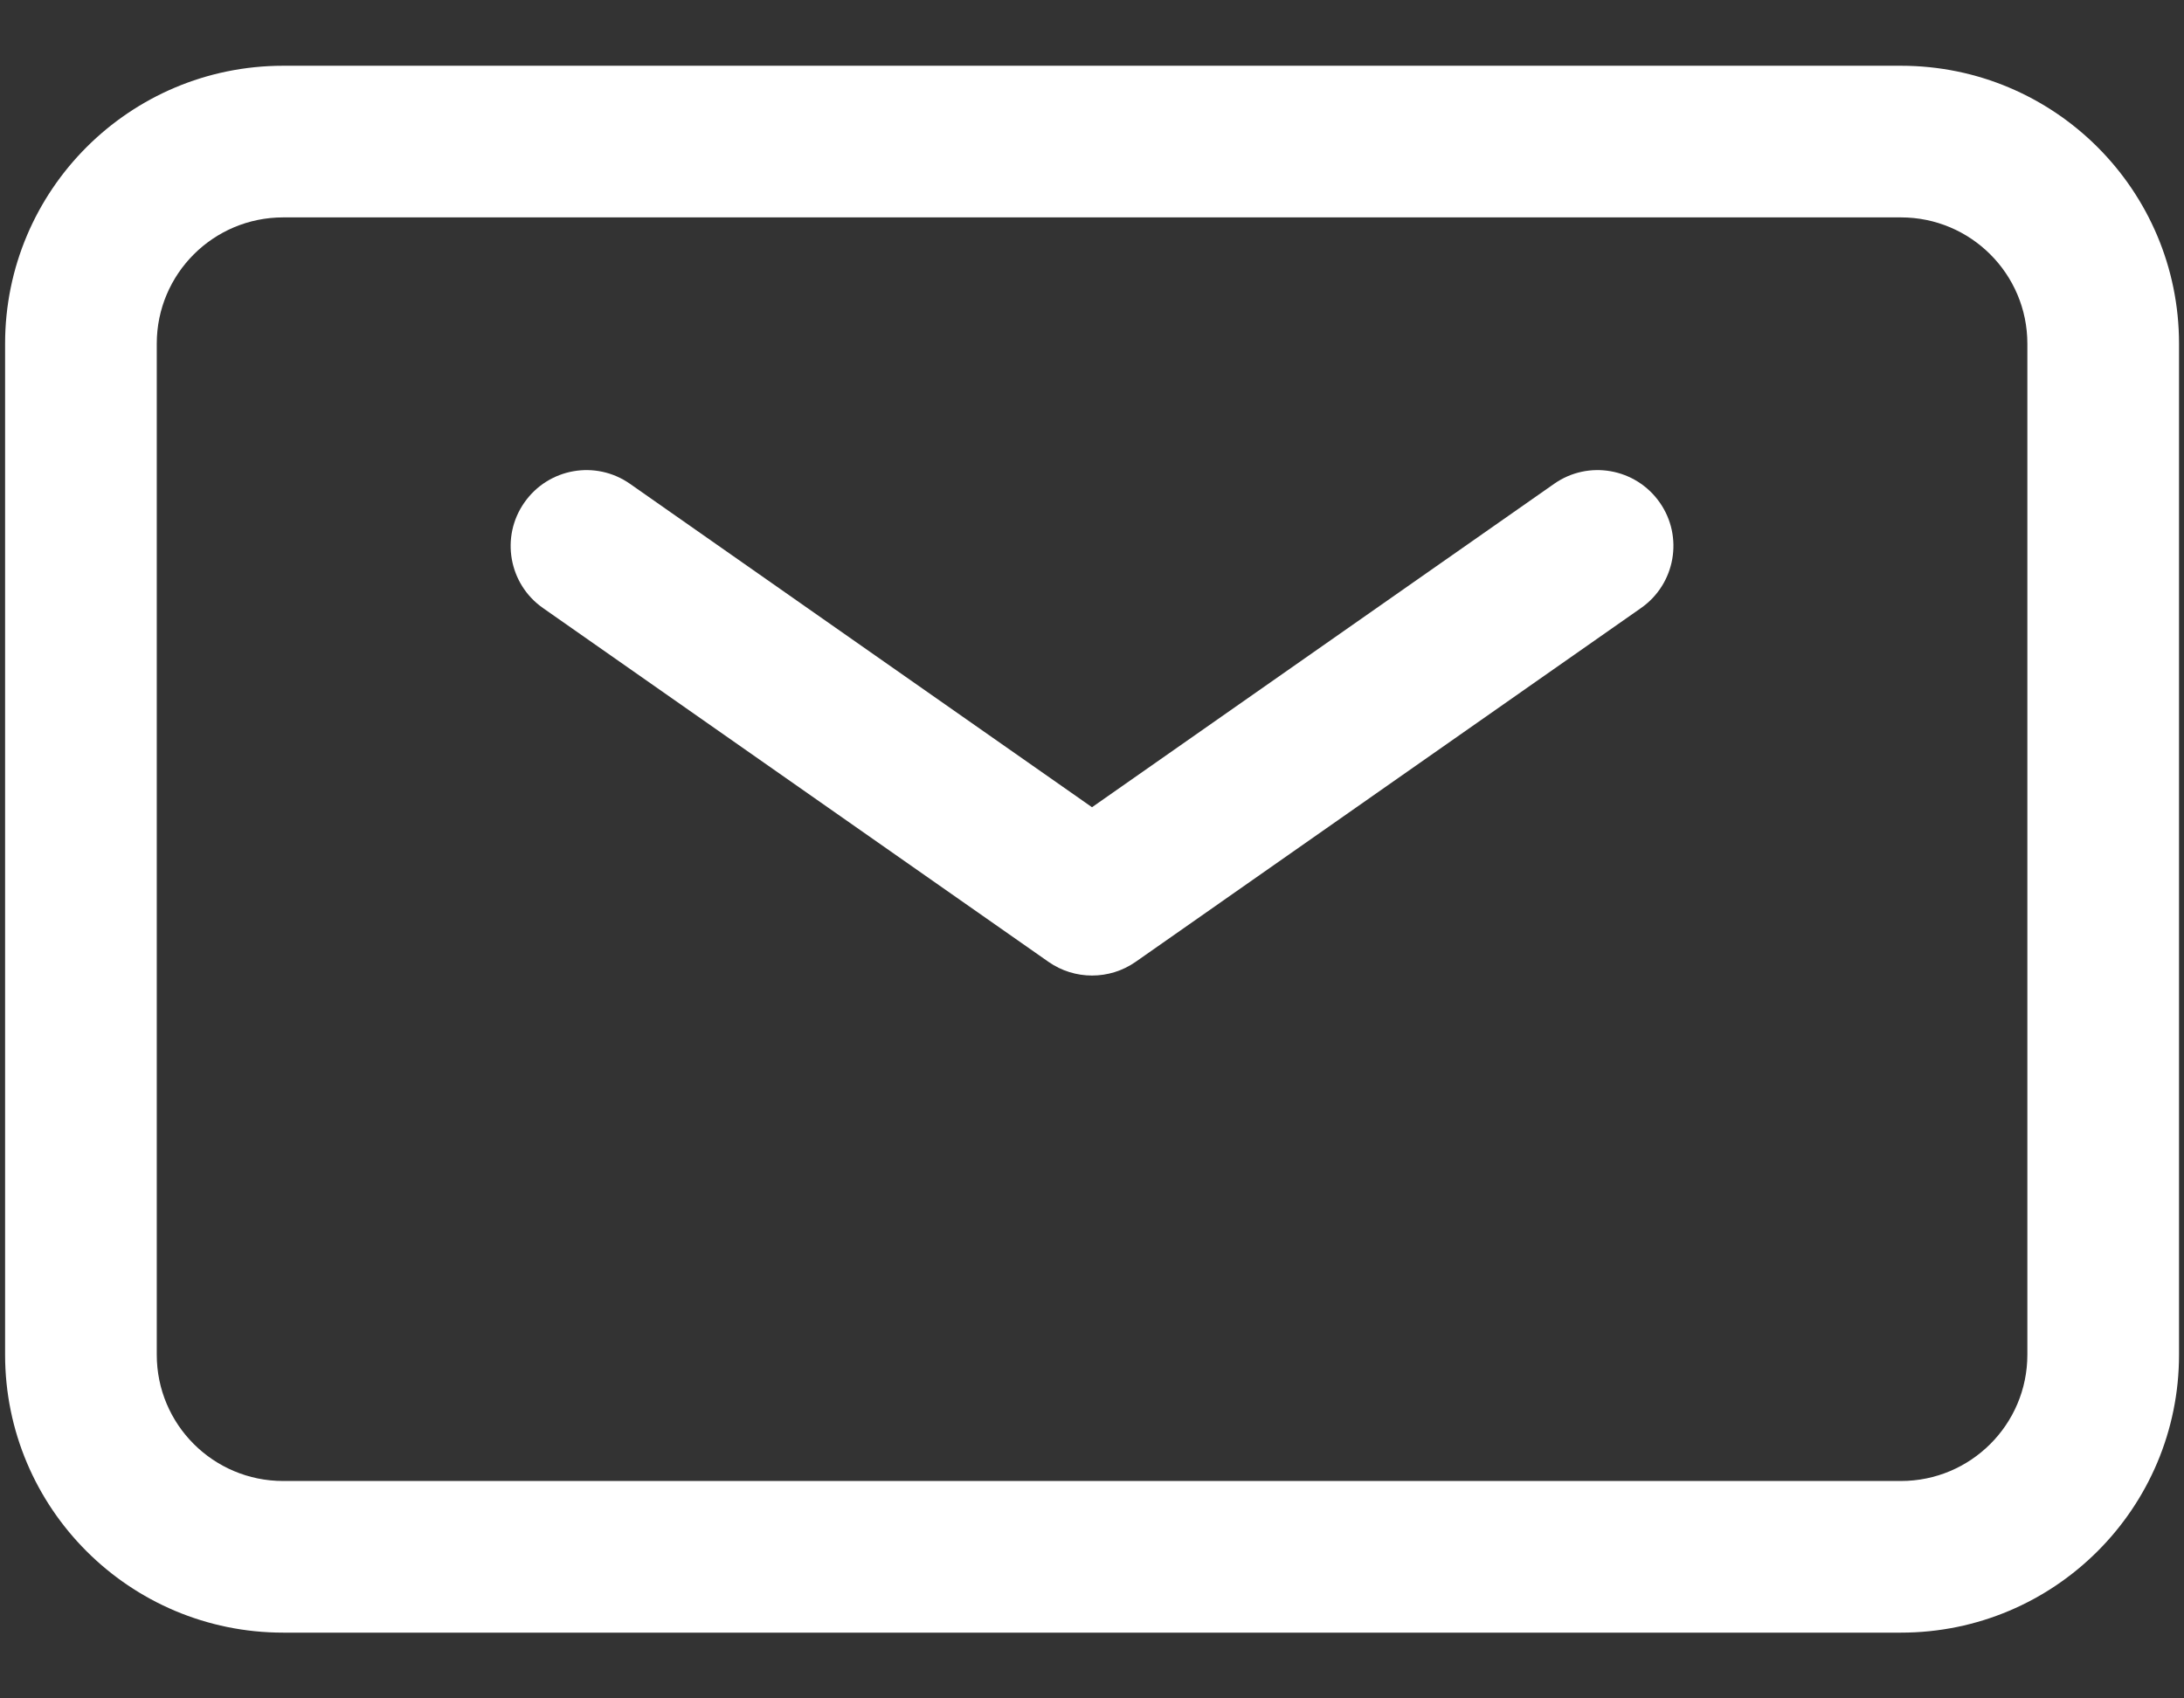 <svg width="18" height="14" viewBox="0 0 18 14" fill="none" xmlns="http://www.w3.org/2000/svg">
<rect x="0" y="0" width="18" height="14" fill="#333333" stroke="none"/>
<path fill-rule="evenodd" clip-rule="evenodd" d="M4.322 4.142C4.52 3.859 4.909 3.79 5.192 3.988L9 6.654L12.809 3.988C13.091 3.79 13.481 3.859 13.679 4.142C13.877 4.424 13.808 4.814 13.525 5.012L9.359 7.929C9.144 8.079 8.857 8.079 8.642 7.929L4.475 5.012C4.192 4.814 4.124 4.424 4.322 4.142Z" fill="white"/>
<path fill-rule="evenodd" clip-rule="evenodd" d="M2.334 1.792C1.758 1.792 1.292 2.258 1.292 2.833V11.167C1.292 11.742 1.758 12.208 2.334 12.208H15.667C16.242 12.208 16.709 11.742 16.709 11.167V2.833C16.709 2.258 16.242 1.792 15.667 1.792H2.334ZM0.042 2.833C0.042 1.568 1.068 0.542 2.334 0.542H15.667C16.933 0.542 17.959 1.568 17.959 2.833V11.167C17.959 12.432 16.933 13.458 15.667 13.458H2.334C1.068 13.458 0.042 12.432 0.042 11.167V2.833Z" fill="white"/>
</svg>
